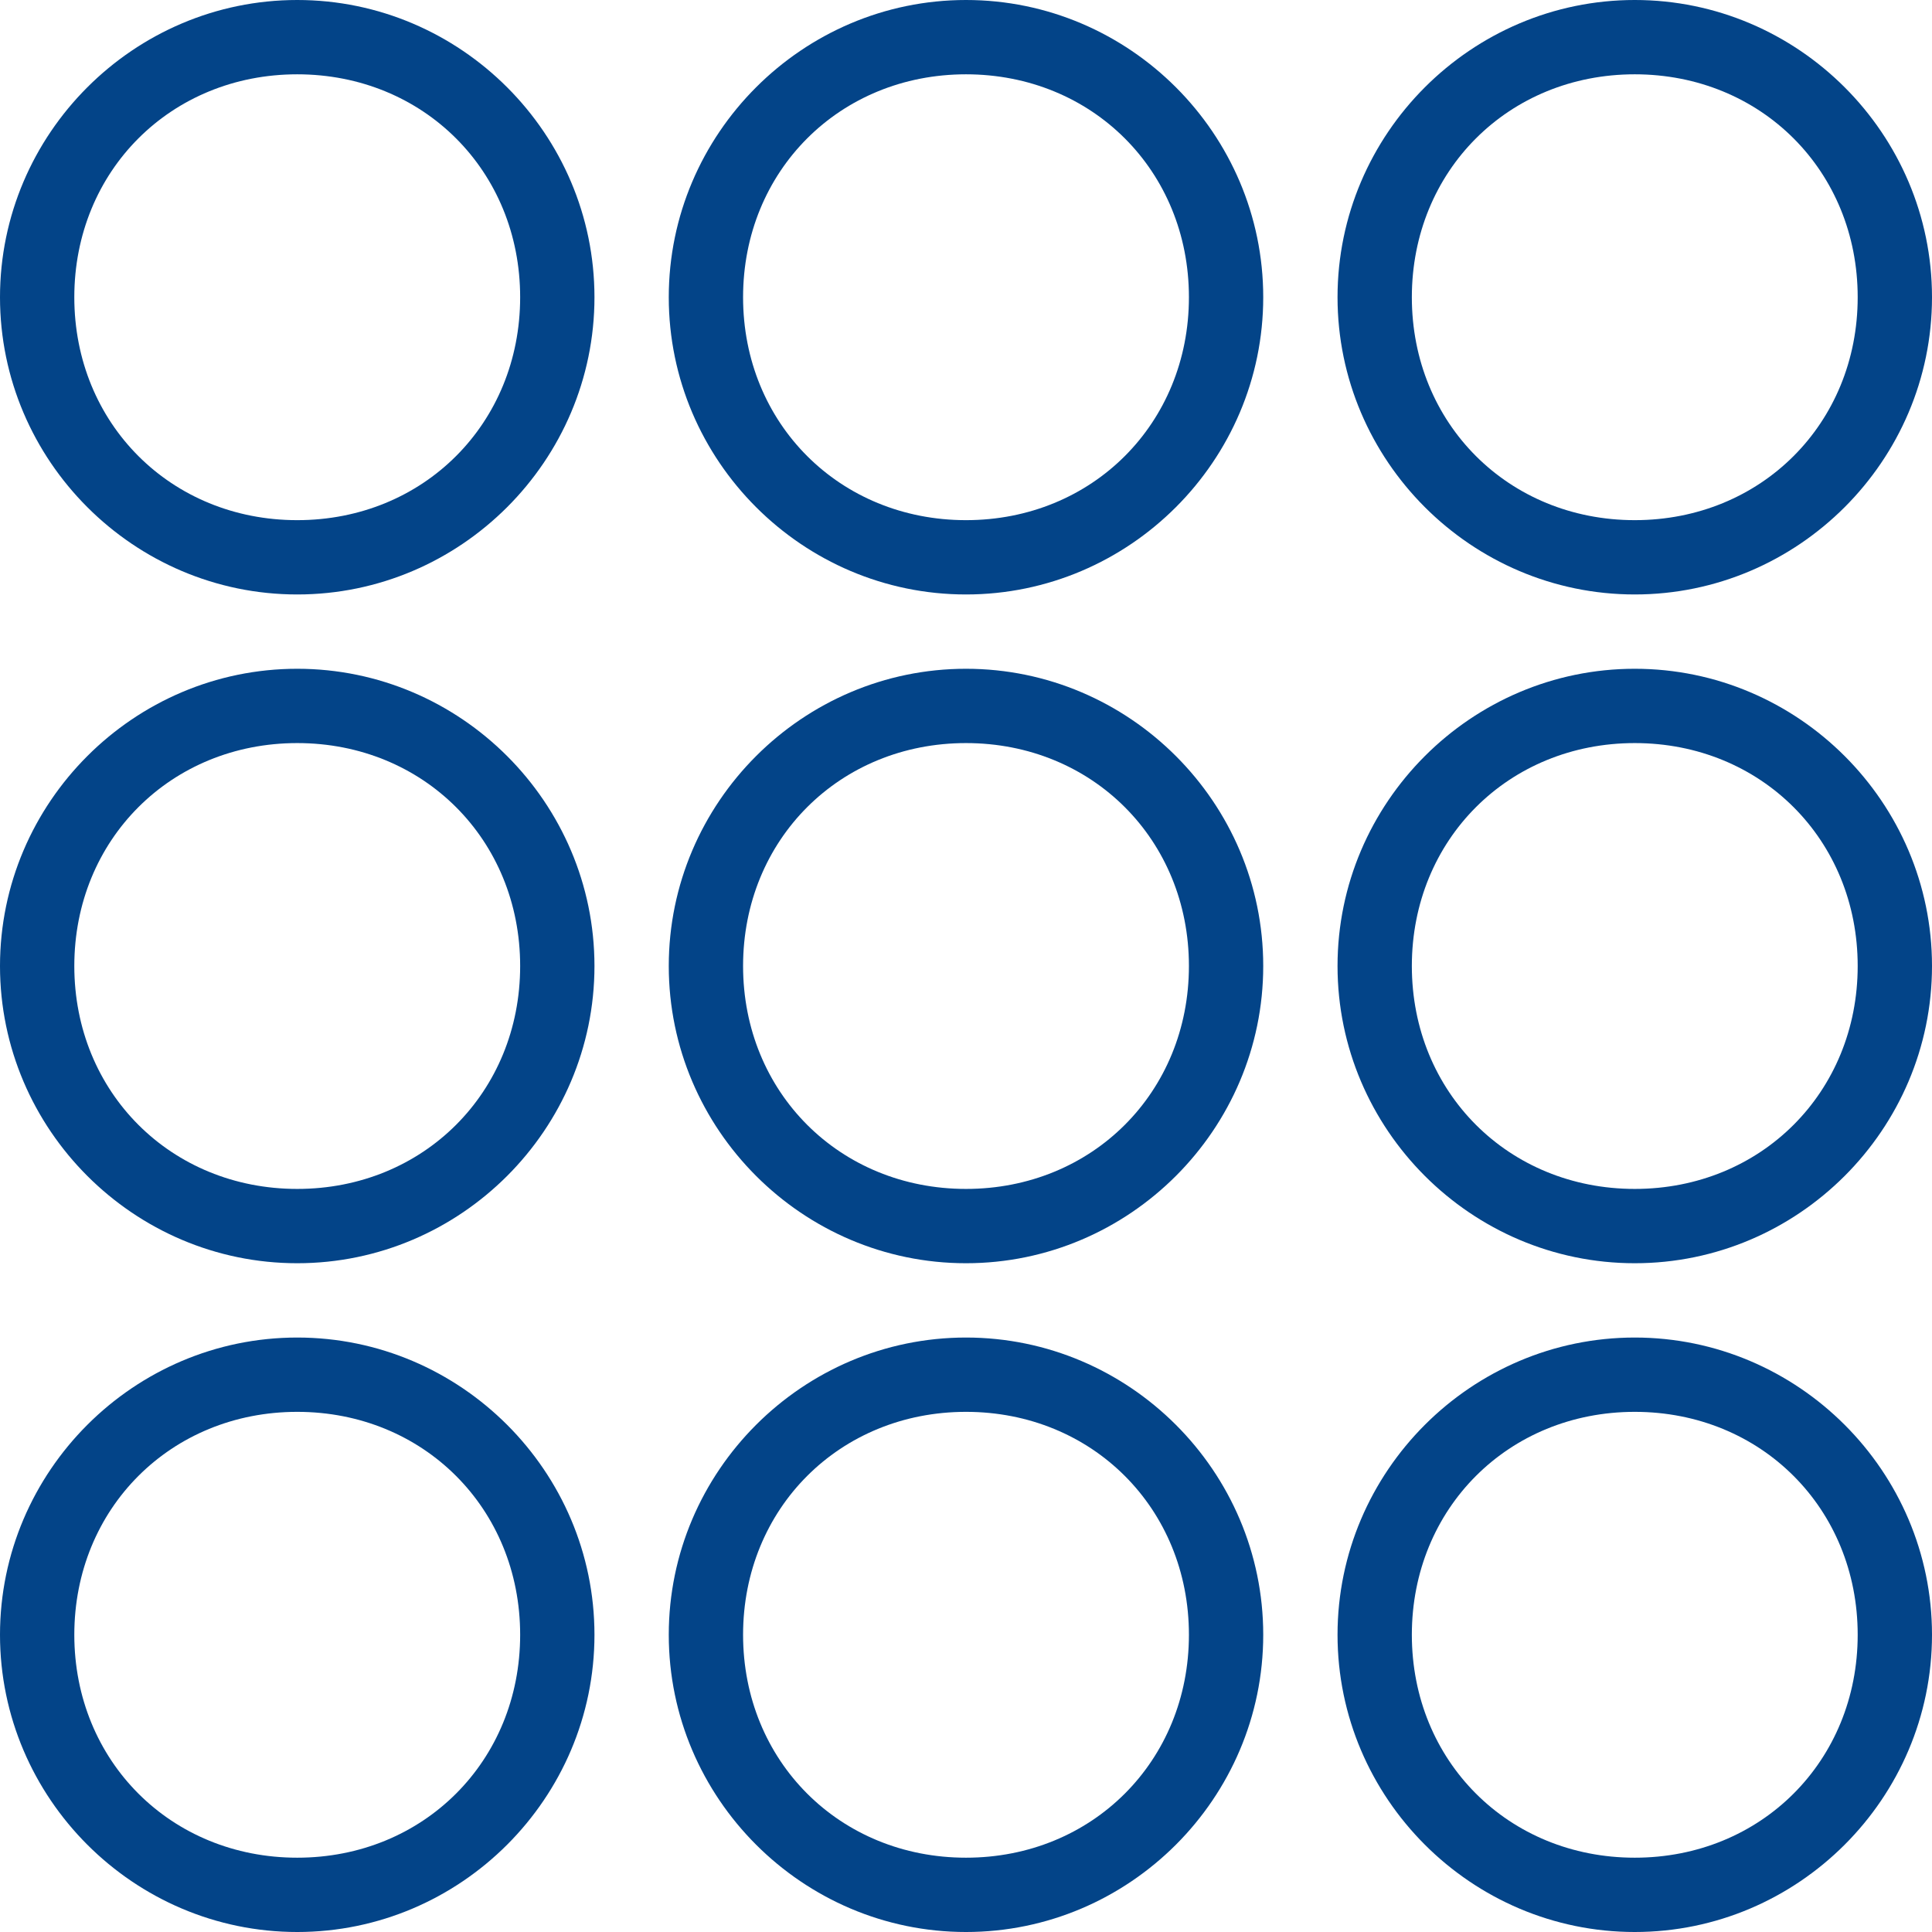 <?xml version="1.0" encoding="utf-8"?>
<!-- Generator: Adobe Illustrator 22.0.1, SVG Export Plug-In . SVG Version: 6.00 Build 0)  -->
<svg version="1.1" id="Слой_1" xmlns="http://www.w3.org/2000/svg" xmlns:xlink="http://www.w3.org/1999/xlink" x="0px" y="0px"
	 viewBox="0 0 26 26" style="enable-background:new 0 0 26 26;" xml:space="preserve">
<style type="text/css">
	.st0{fill:#034488;}
</style>
<g>
	<path class="st0" d="M4,9c-2.2,0-4,1.8-4,4c0,2.2,1.8,4,4,4s4-1.8,4-4C8,10.8,6.2,9,4,9z M4,16c-1.7,0-3-1.3-3-3s1.3-3,3-3
		s3,1.3,3,3S5.7,16,4,16z"/>
	<path class="st0" d="M4,18c-2.2,0-4,1.8-4,4s1.8,4,4,4s4-1.8,4-4S6.2,18,4,18z M4,25c-1.7,0-3-1.3-3-3s1.3-3,3-3s3,1.3,3,3
		S5.7,25,4,25z"/>
	<path class="st0" d="M22,8c2.2,0,4-1.8,4-4s-1.8-4-4-4s-4,1.8-4,4S19.8,8,22,8z M22,1c1.7,0,3,1.3,3,3s-1.3,3-3,3s-3-1.3-3-3
		S20.3,1,22,1z"/>
	<path class="st0" d="M13,18c-2.2,0-4,1.8-4,4s1.8,4,4,4c2.2,0,4-1.8,4-4S15.2,18,13,18z M13,25c-1.7,0-3-1.3-3-3s1.3-3,3-3
		s3,1.3,3,3S14.7,25,13,25z"/>
	<path class="st0" d="M22,18c-2.2,0-4,1.8-4,4s1.8,4,4,4s4-1.8,4-4S24.2,18,22,18z M22,25c-1.7,0-3-1.3-3-3s1.3-3,3-3s3,1.3,3,3
		S23.7,25,22,25z"/>
	<path class="st0" d="M4,0C1.8,0,0,1.8,0,4s1.8,4,4,4s4-1.8,4-4S6.2,0,4,0z M4,7C2.3,7,1,5.7,1,4s1.3-3,3-3s3,1.3,3,3S5.7,7,4,7z"/>
	<path class="st0" d="M22,9c-2.2,0-4,1.8-4,4c0,2.2,1.8,4,4,4s4-1.8,4-4C26,10.8,24.2,9,22,9z M22,16c-1.7,0-3-1.3-3-3s1.3-3,3-3
		s3,1.3,3,3S23.7,16,22,16z"/>
	<path class="st0" d="M13,0c-2.2,0-4,1.8-4,4s1.8,4,4,4c2.2,0,4-1.8,4-4S15.2,0,13,0z M13,7c-1.7,0-3-1.3-3-3s1.3-3,3-3s3,1.3,3,3
		S14.7,7,13,7z"/>
	<path class="st0" d="M13,9c-2.2,0-4,1.8-4,4c0,2.2,1.8,4,4,4c2.2,0,4-1.8,4-4C17,10.8,15.2,9,13,9z M13,16c-1.7,0-3-1.3-3-3
		s1.3-3,3-3s3,1.3,3,3S14.7,16,13,16z"/>
</g>
</svg>
